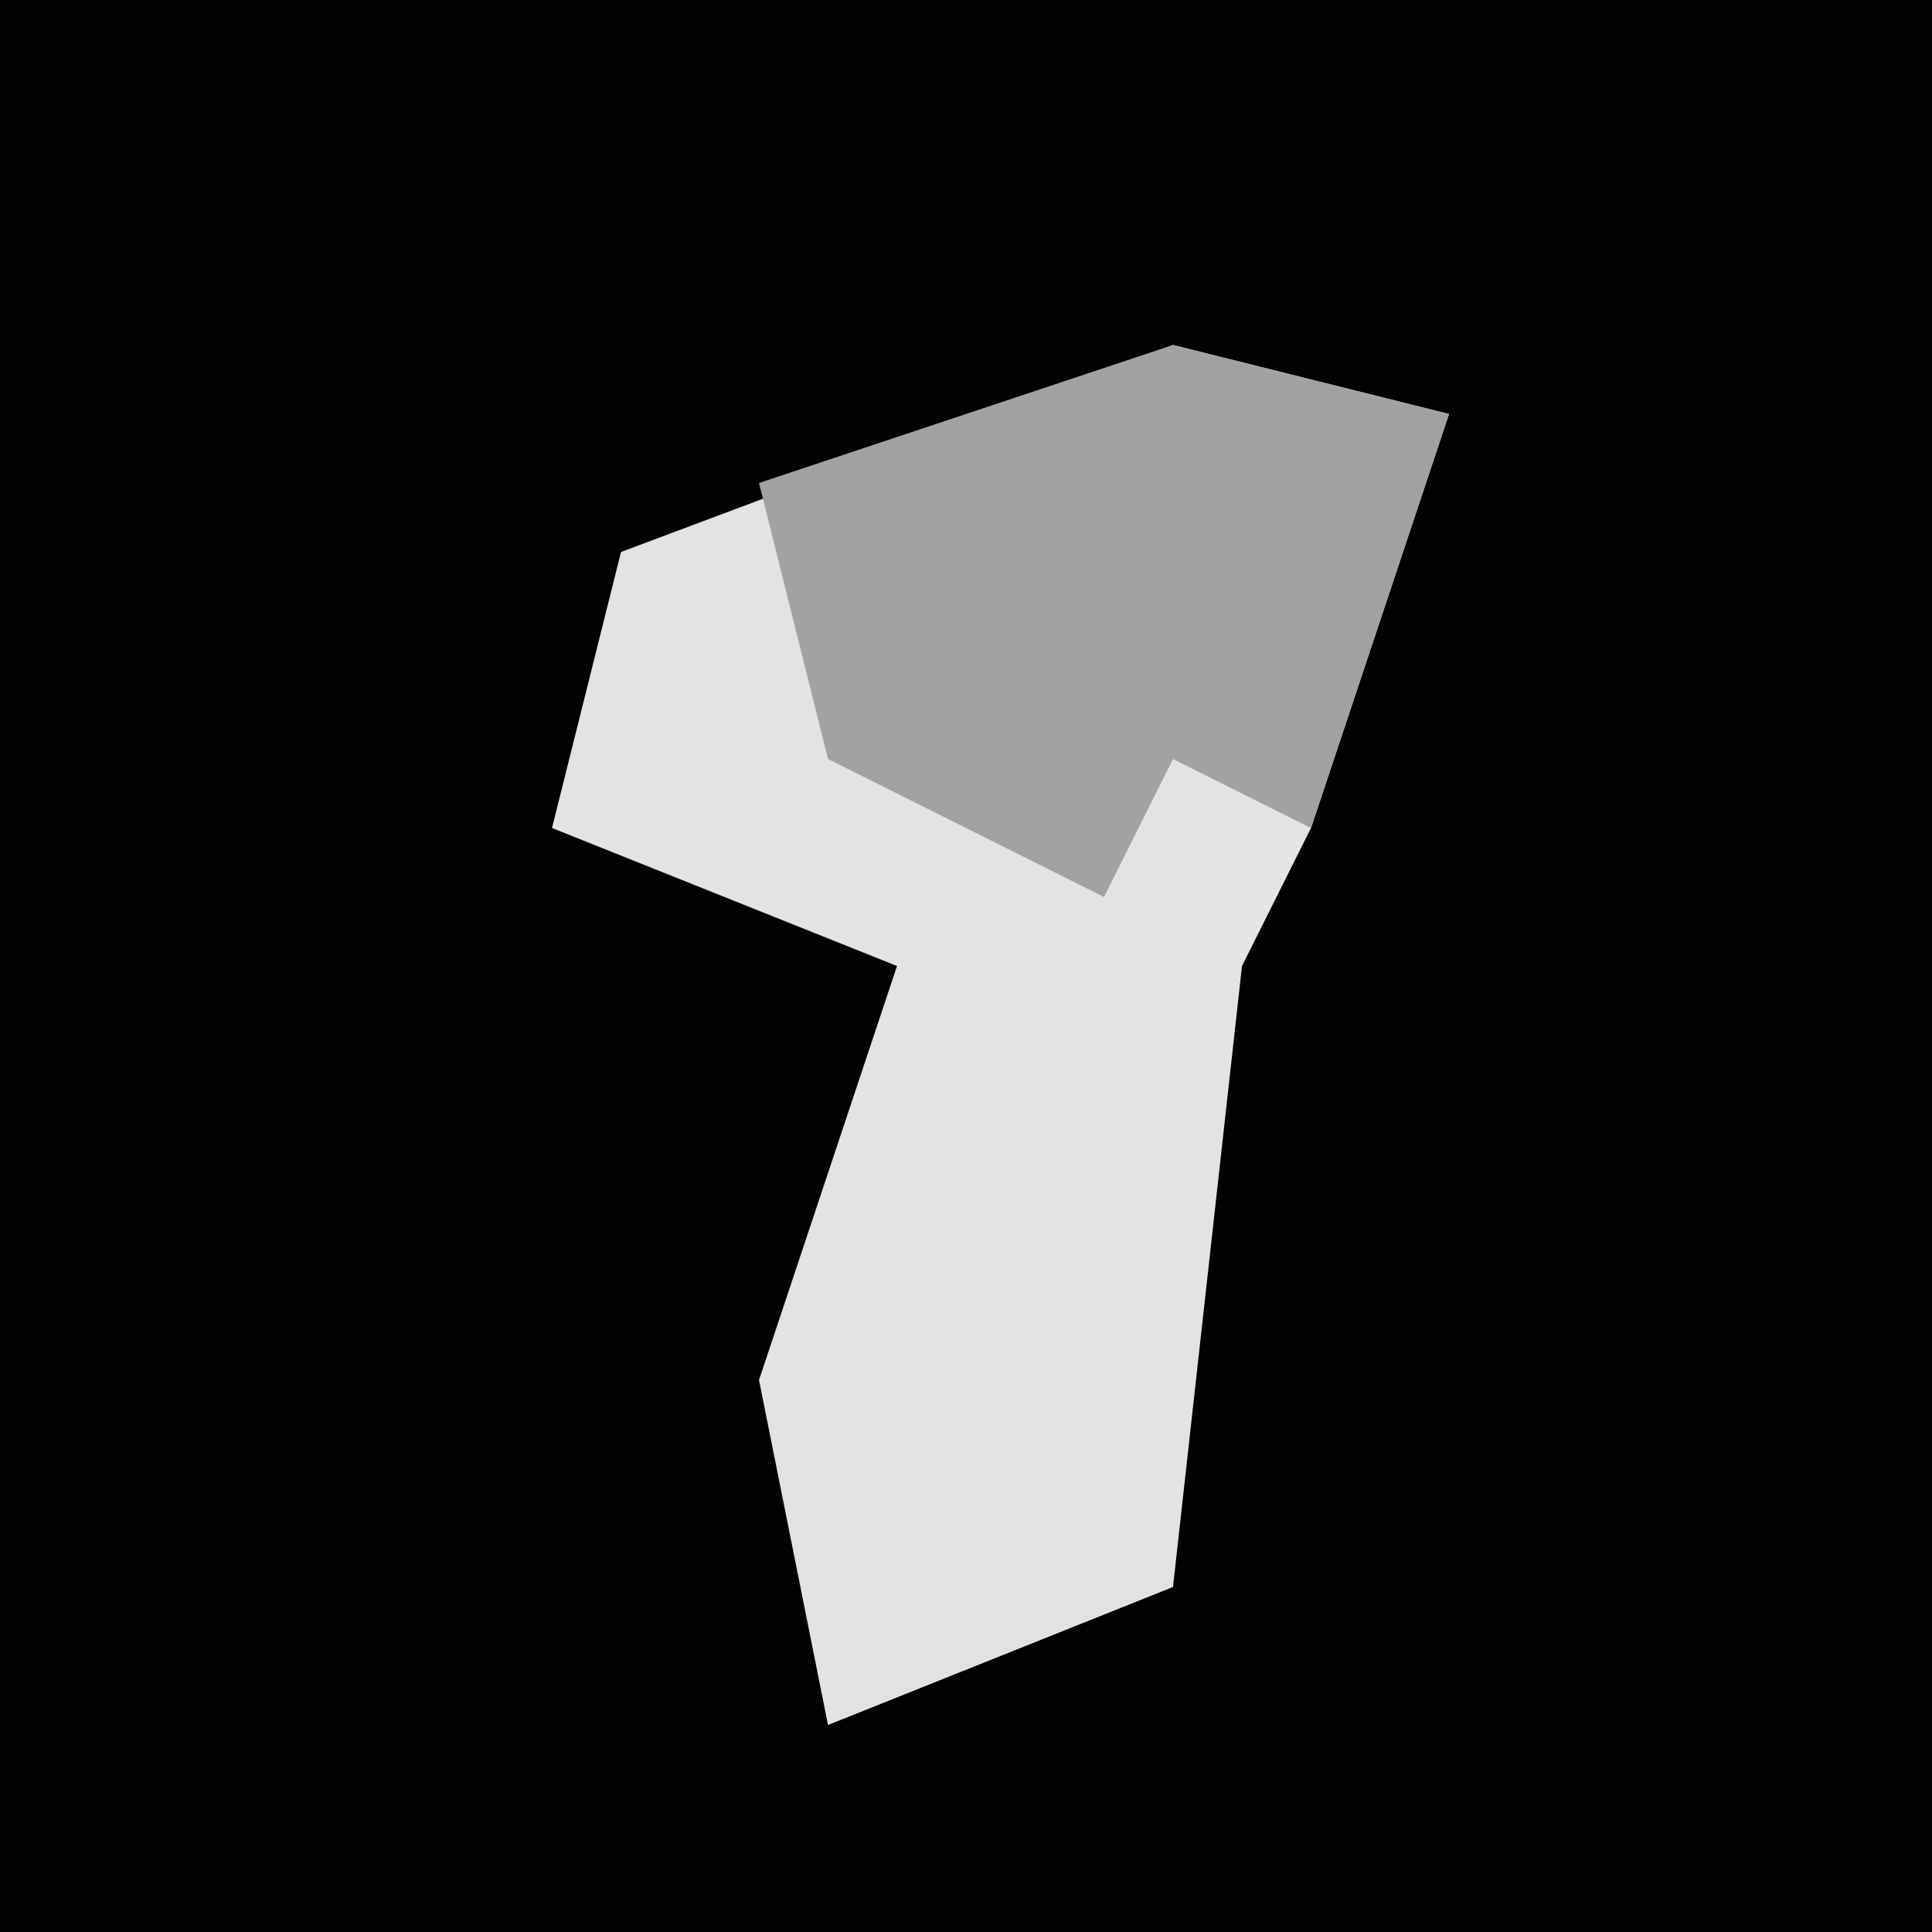 <?xml version="1.0" encoding="UTF-8"?>
<svg version="1.1" xmlns="http://www.w3.org/2000/svg" width="28" height="28">
<path d="M0,0 L28,0 L28,28 L0,28 Z " fill="#020202" transform="translate(0,0)"/>
<path d="M0,0 L4,1 L2,7 L1,9 L0,18 L-5,20 L-6,15 L-4,9 L-9,7 L-8,3 Z " fill="#E3E3E3" transform="translate(17,5)"/>
<path d="M0,0 L4,1 L2,7 L0,6 L-1,8 L-5,6 L-6,2 Z " fill="#A2A2A2" transform="translate(17,5)"/>
</svg>
